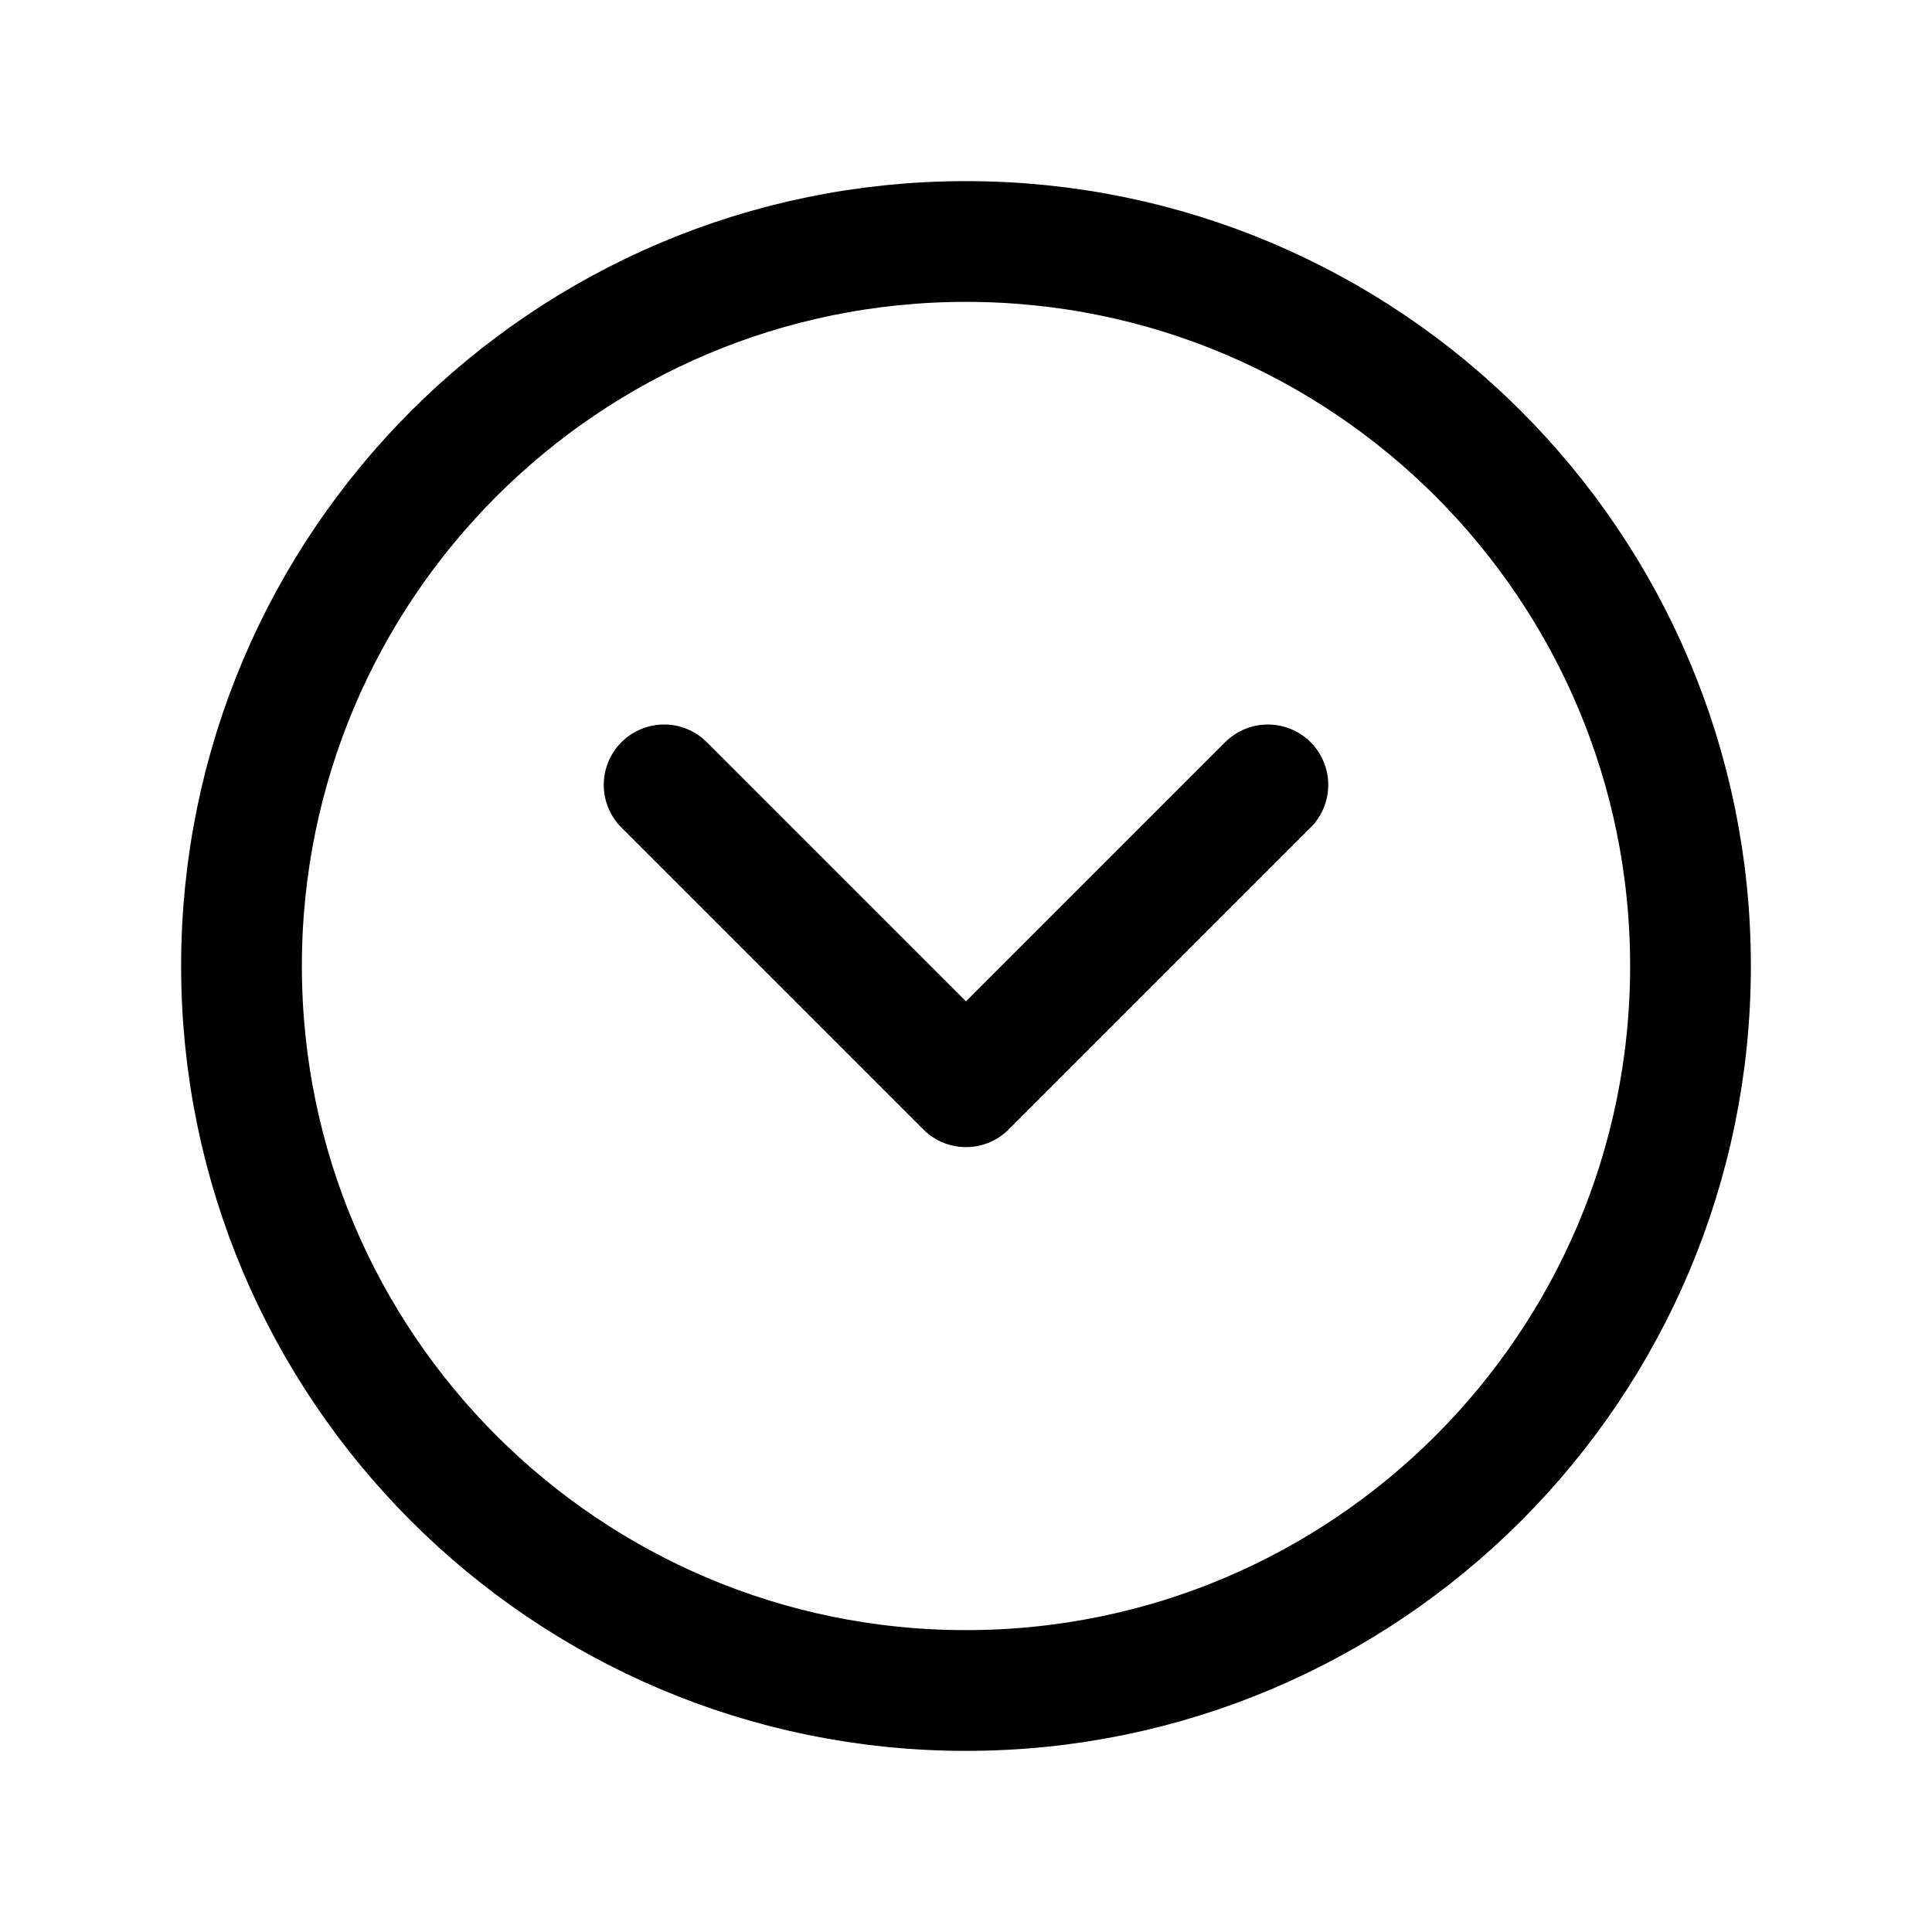 <svg width="32" height="32" viewBox="0 0 32 32" fill="none" xmlns="http://www.w3.org/2000/svg">
<g clip-path="url(#clip0_132_303)">
<path d="M16 28C22.627 28 28 22.627 28 16C28 9.373 22.627 4 16 4C9.373 4 4 9.373 4 16C4 22.627 9.373 28 16 28Z" stroke="black" stroke-width="2" stroke-linecap="round" stroke-linejoin="round"/>
<path d="M11 13L16 18L21 13" stroke="black" stroke-width="2" stroke-linecap="round" stroke-linejoin="round"/>
</g>
<defs>
<clipPath id="clip0_132_303">
<rect width="32" height="32" fill="white"/>
</clipPath>
</defs>
</svg>
